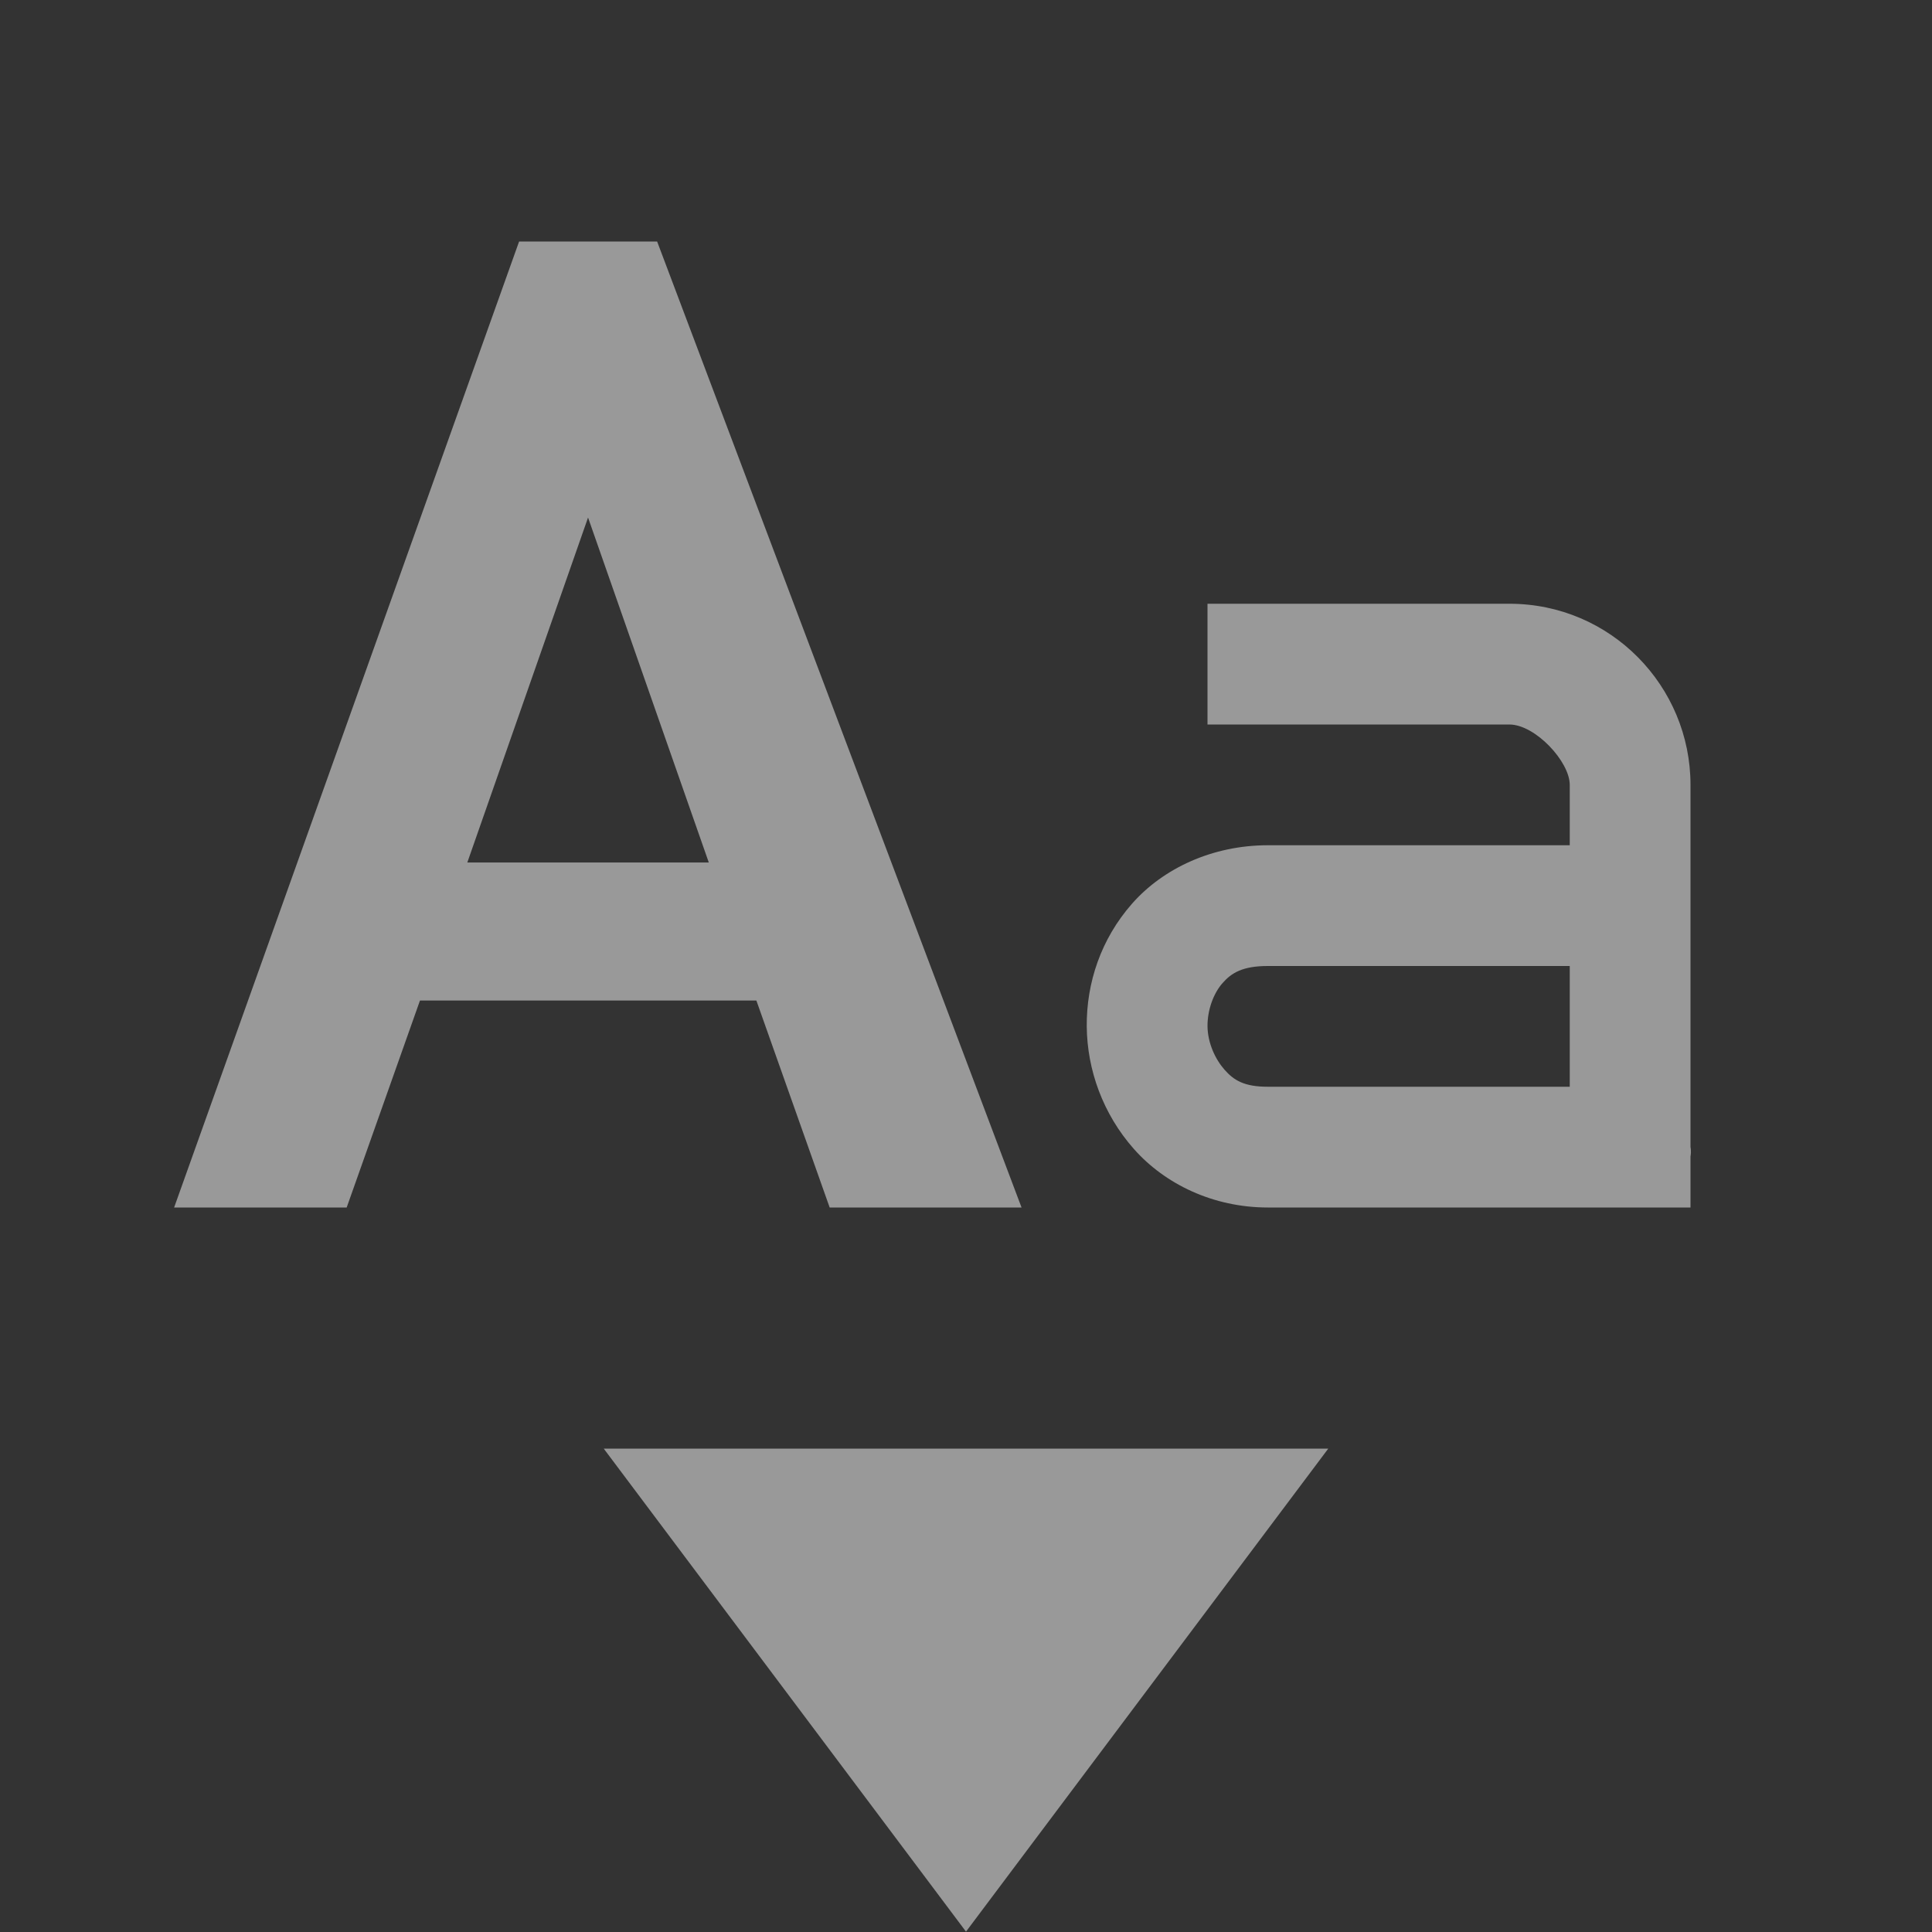 <?xml version="1.0" encoding="UTF-8" standalone="no"?>
<!-- Created with Inkscape (http://www.inkscape.org/) -->

<svg
   xmlns:osb="http://www.openswatchbook.org/uri/2009/osb"
   xmlns:dc="http://purl.org/dc/elements/1.1/"
   xmlns:cc="http://creativecommons.org/ns#"
   xmlns:rdf="http://www.w3.org/1999/02/22-rdf-syntax-ns#"
   xmlns:svg="http://www.w3.org/2000/svg"
   xmlns="http://www.w3.org/2000/svg"
   xmlns:sodipodi="http://sodipodi.sourceforge.net/DTD/sodipodi-0.dtd"
   xmlns:inkscape="http://www.inkscape.org/namespaces/inkscape"
   sodipodi:docname="insert-text.svg"
   inkscape:export-filename="/home/sam/source-symbolic.png"
   inkscape:export-xdpi="270"
   inkscape:export-ydpi="270"
   height="16"
   id="svg7384"
   style="enable-background:new"
   version="1.1"
   inkscape:version="0.91 r"
   width="16">
  <rect width="100%" height="100%" fill="#333333" stroke="none"/>
  <sodipodi:namedview
     inkscape:bbox-nodes="true"
     inkscape:bbox-paths="false"
     bordercolor="#666666"
     borderlayer="false"
     borderopacity="1"
     inkscape:current-layer="layer12"
     inkscape:cx="87.86472"
     inkscape:cy="-38.05323"
     gridtolerance="10"
     inkscape:guide-bbox="true"
     guidetolerance="10"
     id="namedview88"
     inkscape:object-nodes="true"
     inkscape:object-paths="true"
     objecttolerance="10"
     pagecolor="#f7f7f7"
     inkscape:pageopacity="0"
     inkscape:pageshadow="2"
     showborder="true"
     showgrid="false"
     showguides="true"
     inkscape:showpageshadow="false"
     inkscape:snap-bbox="true"
     inkscape:snap-bbox-edge-midpoints="false"
     inkscape:snap-bbox-midpoints="true"
     inkscape:snap-center="false"
     inkscape:snap-global="true"
     inkscape:snap-grids="true"
     inkscape:snap-intersection-paths="true"
     inkscape:snap-midpoints="true"
     inkscape:snap-nodes="true"
     inkscape:snap-object-midpoints="true"
     inkscape:snap-others="true"
     inkscape:snap-page="false"
     inkscape:snap-smooth-nodes="true"
     inkscape:snap-to-guides="true"
     inkscape:window-height="840"
     inkscape:window-maximized="1"
     inkscape:window-width="1600"
     inkscape:window-x="-4"
     inkscape:window-y="34"
     inkscape:zoom="1">
    <inkscape:grid
       color="#000000"
       dotted="false"
       empcolor="#0800ff"
       empopacity="0.463"
       empspacing="4"
       enabled="true"
       id="grid4866"
       opacity="0.165"
       originx="-44"
       originy="-176"
       snapvisiblegridlinesonly="true"
       spacingx="0.25px"
       spacingy="0.25px"
       type="xygrid"
       visible="true" />
  </sodipodi:namedview>
  <title
     id="title8473">Paper Symbolic Icon Theme</title>
  <defs
     id="defs7386">
    <linearGradient
       id="linearGradient5606"
       osb:paint="solid">
      <stop
         id="stop5608"
         offset="0"
         style="stop-color:#000000;stop-opacity:1;" />
    </linearGradient>
  </defs>
  <g
     inkscape:groupmode="layer"
     id="layer12"
     inkscape:label="actions"
     style="display:inline"
     transform="translate(-285,-41)">
    <path
       inkscape:connector-curvature="0"
       d="m 289.299,43 -2.857,8 1.429,0 0.607,-1.714 2.786,0 0.607,1.714 1.589,0 -3.018,-8 z m 0.571,2.286 1,2.857 -2,0 z"
       id="path10558"
       sodipodi:nodetypes="ccccccccccccc"
       style="opacity:0.5;fill:#ffffff;fill-opacity:1;stroke:none" />
    <path
       inkscape:connector-curvature="0"
       d="m 295,46 0,1 2.5,0 c 0.214,0 0.5,0.307 0.5,0.5 l 0,0.5 -2.5,0 c -0.46,0 -0.868,0.192 -1.125,0.484 -0.257,0.292 -0.378,0.655 -0.375,1.016 0.003,0.36 0.134,0.726 0.391,1.016 C 294.647,50.805 295.046,51 295.5,51 l 2.5,0 0.5,0 0.5,0 0,-0.422 c 0.008,-0.047 0,-0.078 0,-0.078 l 0,-0.5 0,-2.5 c 0,-0.817 -0.66,-1.5 -1.5,-1.5 l -2.5,0 z m 0.5,3 2.5,0 0,1 -2.5,0 c -0.199,0 -0.283,-0.055 -0.359,-0.141 -0.076,-0.086 -0.139,-0.22 -0.141,-0.359 -0.001,-0.14 0.052,-0.277 0.125,-0.359 C 295.198,49.058 295.289,49 295.5,49 Z"
       id="path11643-3-2-7"
       sodipodi:nodetypes="ccsscscccsccccccssccsccsccss"
       style="color:#000000;font-style:normal;font-variant:normal;font-weight:normal;font-stretch:normal;line-height:normal;font-family:Sans;-inkscape-font-specification:Sans;text-indent:0;text-align:start;text-decoration:none;text-decoration-line:none;letter-spacing:normal;word-spacing:normal;text-transform:none;direction:ltr;block-progression:tb;writing-mode:lr-tb;baseline-shift:baseline;text-anchor:start;display:inline;overflow:visible;visibility:visible;opacity:0.5;fill:#ffffff;fill-opacity:1;stroke:none;stroke-width:2;marker:none;enable-background:accumulate" />
    <path
       inkscape:connector-curvature="0"
       d="m 290,52.997 3,4 3,-4 z"
       id="path6901"
       sodipodi:nodetypes="cccc"
       style="opacity:0.5;fill:#ffffff;fill-opacity:1;stroke:none" />
  </g>
</svg>
